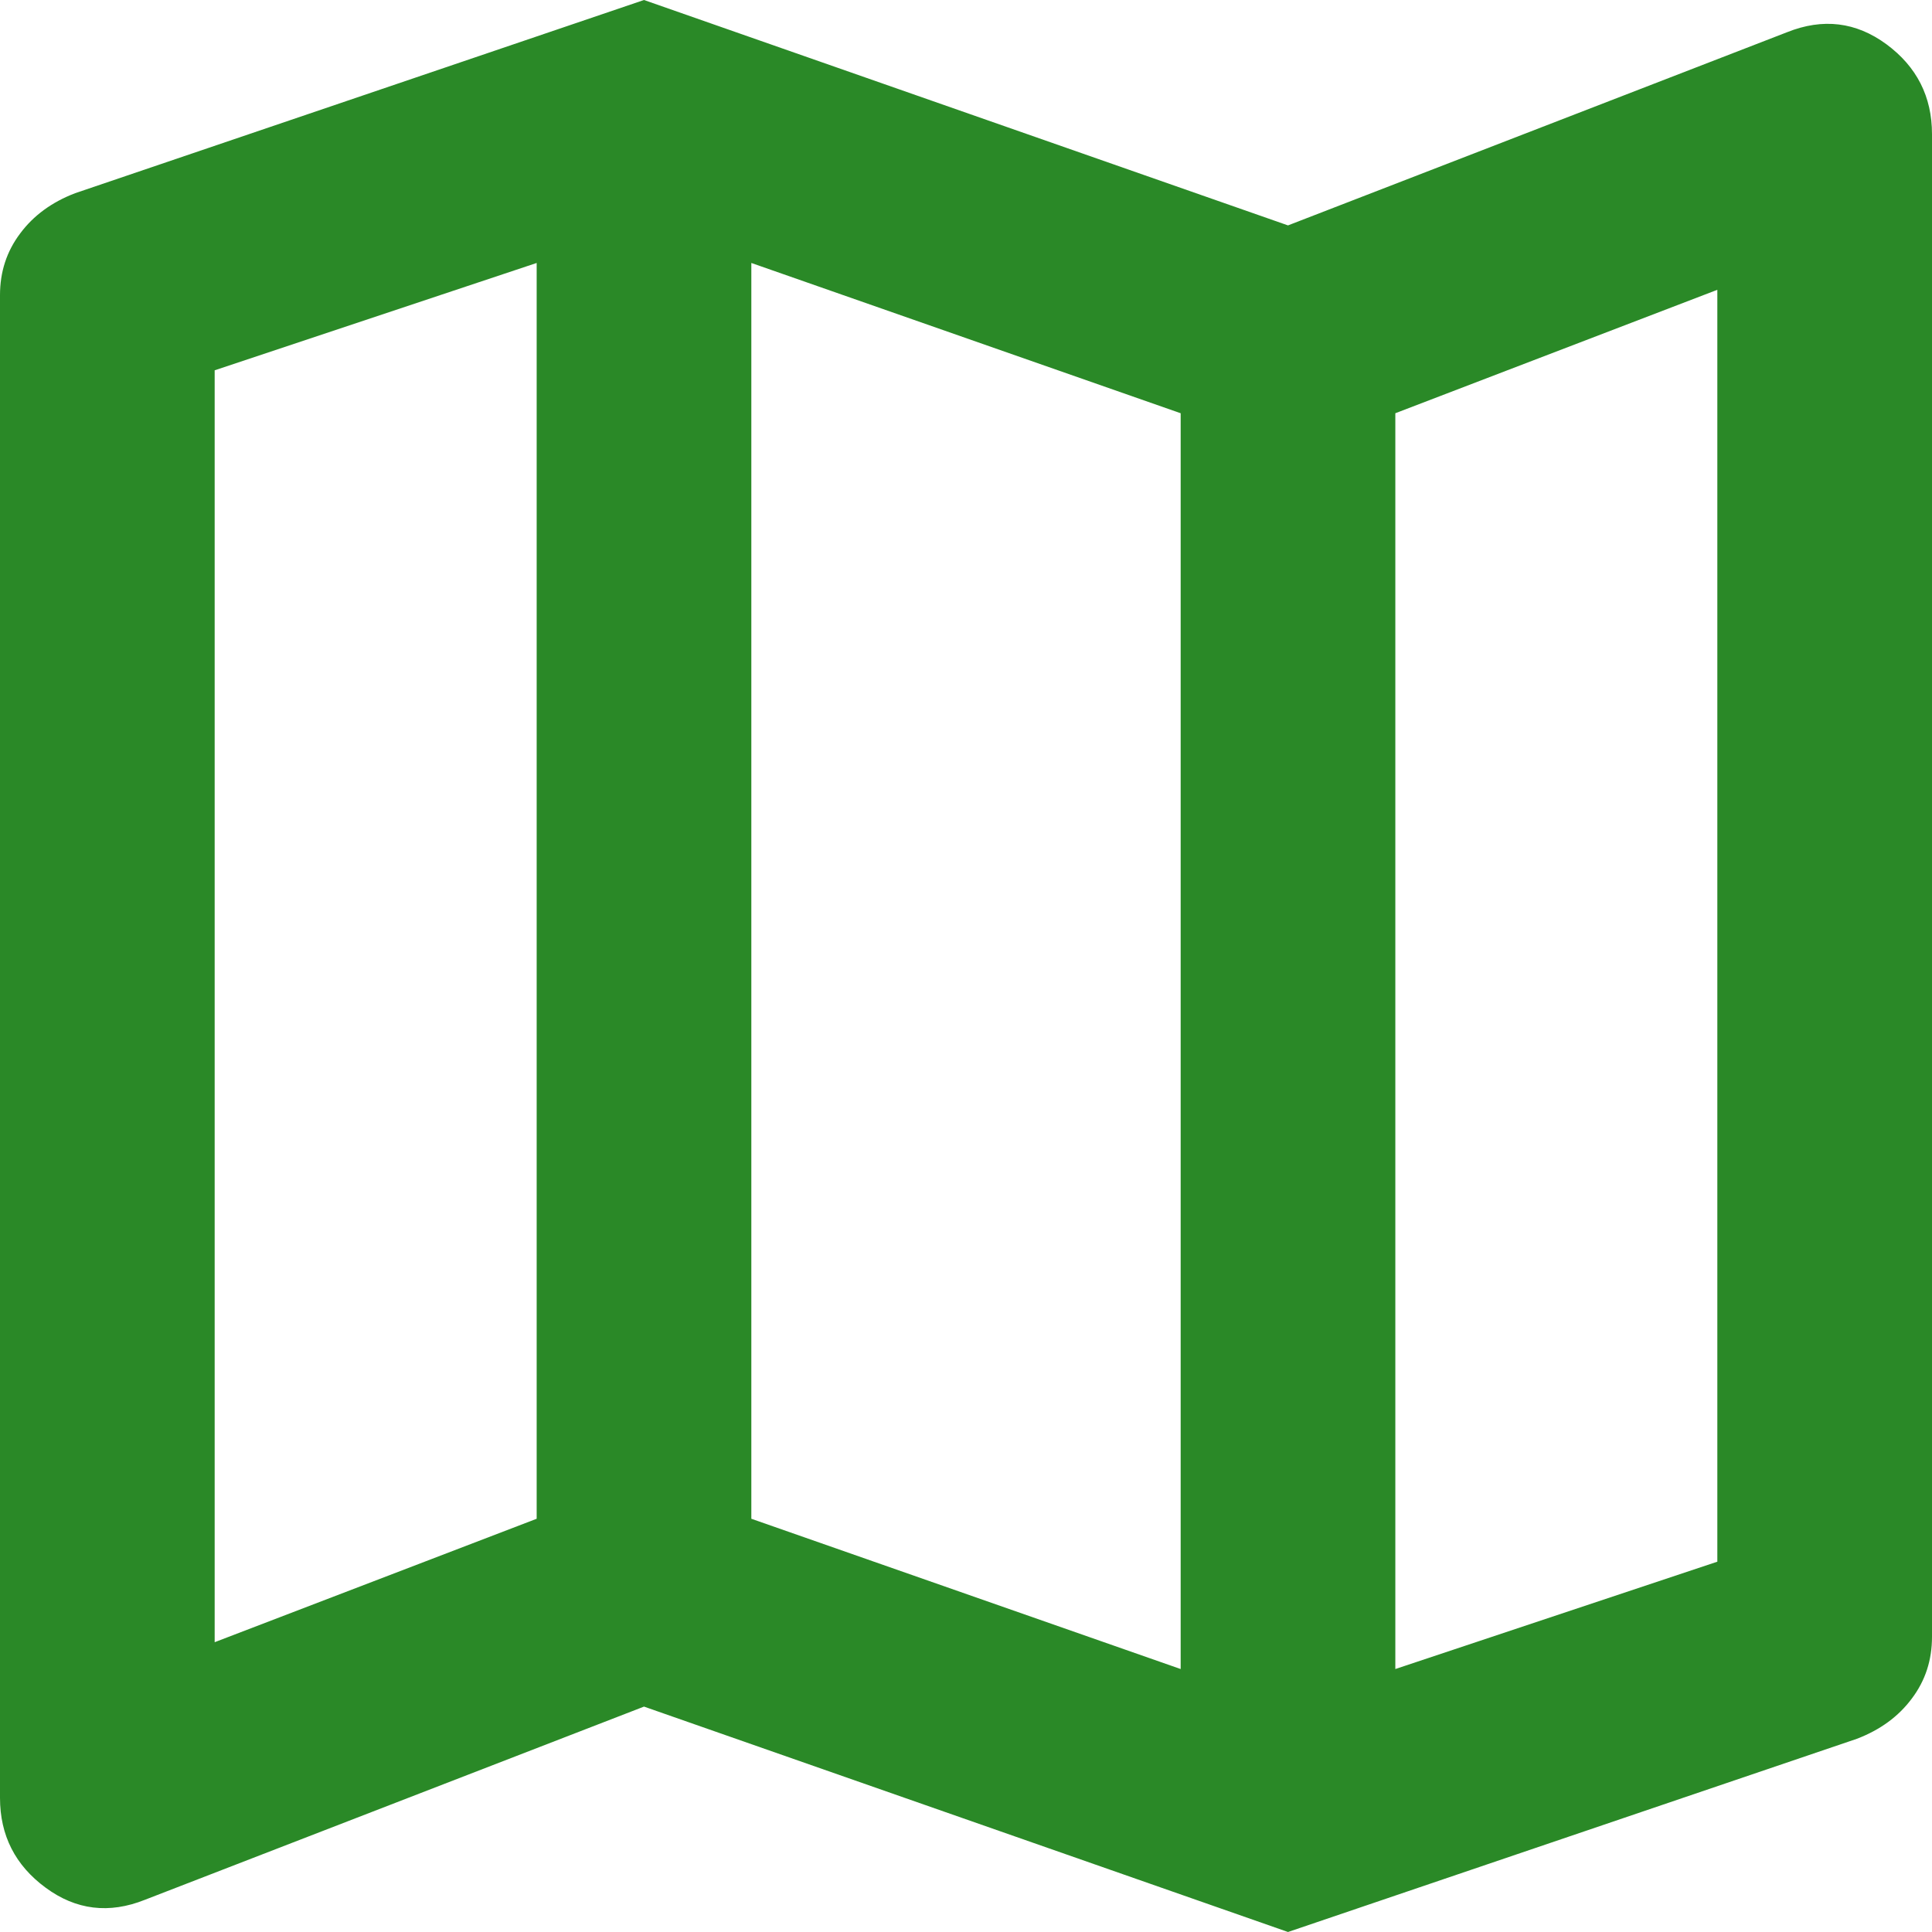 <svg width="18" height="18" viewBox="0 0 18 18" fill="none" xmlns="http://www.w3.org/2000/svg">
<path d="M12 18L6 15.9L1.35 17.7C1.017 17.833 0.708 17.796 0.425 17.587C0.142 17.379 0 17.1 0 16.75V2.75C0 2.533 0.062 2.342 0.188 2.175C0.312 2.008 0.483 1.883 0.7 1.8L6 0L12 2.1L16.65 0.3C16.983 0.167 17.292 0.204 17.575 0.412C17.858 0.621 18 0.9 18 1.25V15.25C18 15.467 17.938 15.658 17.812 15.825C17.688 15.992 17.517 16.117 17.3 16.2L12 18ZM11 15.55V3.85L7 2.45V14.15L11 15.55ZM13 15.55L16 14.55V2.7L13 3.85V15.55ZM2 15.3L5 14.15V2.45L2 3.45V15.3Z" fill="#2A8927"/>
</svg>
